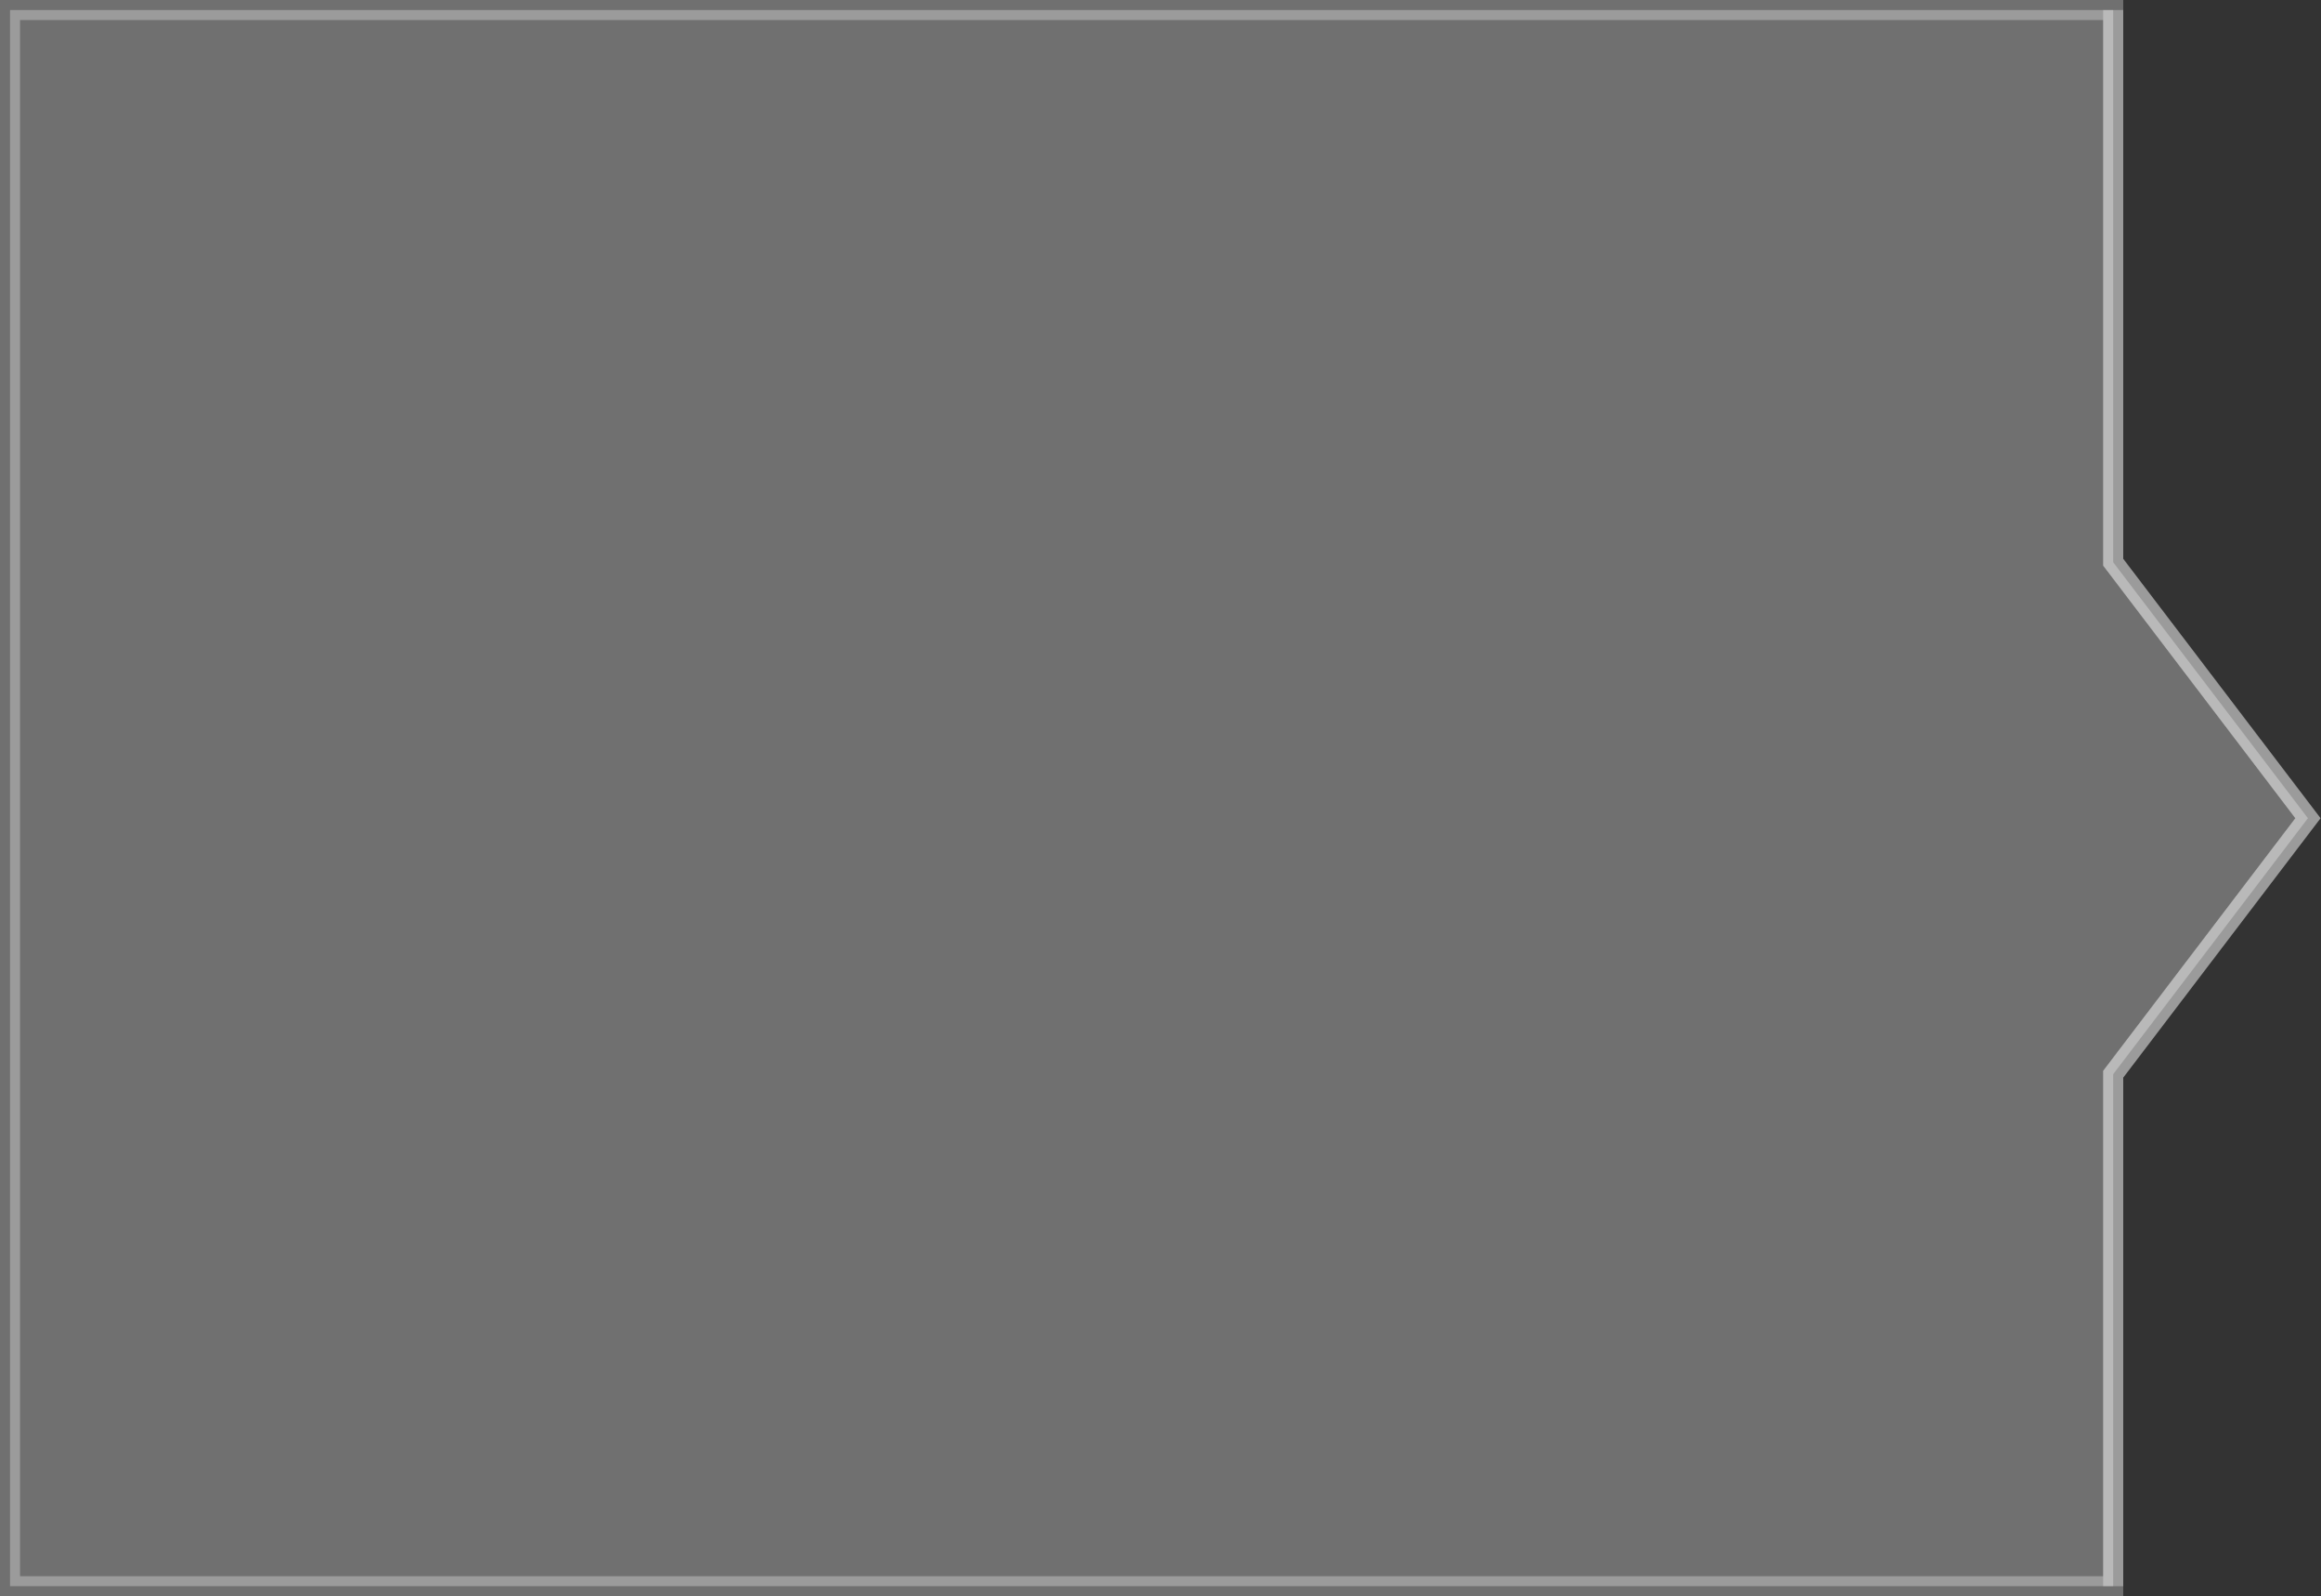 <?xml version="1.0" encoding="utf-8"?>
<!-- Generator: Adobe Illustrator 27.2.0, SVG Export Plug-In . SVG Version: 6.00 Build 0)  -->
<!DOCTYPE svg PUBLIC "-//W3C//DTD SVG 1.1//EN" "http://www.w3.org/Graphics/SVG/1.1/DTD/svg11.dtd">
<svg version="1.1" id="Laag_1" xmlns:x="http://ns.adobe.com/Extensibility/1.0/" xmlns:i="http://ns.adobe.com/AdobeIllustrator/10.0/" xmlns:graph="http://ns.adobe.com/Graphs/1.0/"
	 xmlns="http://www.w3.org/2000/svg" xmlns:xlink="http://www.w3.org/1999/xlink" x="0px" y="0px" viewBox="0 0 231.2 159"
	 style="enable-background:new 0 0 231.2 159;" xml:space="preserve">
<rect x="0" y="0" width="231.2" height="159" fill="#333333" stroke="none"/>
<style type="text/css">
	.st0{opacity:0.3;fill:#FFFFFF;stroke:#FFFFFF;stroke-width:2;stroke-miterlimit:10;}
	.st1{opacity:0.3;fill:none;stroke:#FFFFFF;stroke-width:2;stroke-miterlimit:10;}
</style>
<polygon class="st0" points="210.5,158 210.5,107 229.9,81.5 210.5,56 210.5,1 1,1 1,158 "/>
<polyline class="st1" points="210.5,158 210.5,107 229.9,81.5 210.5,56 210.5,1 "/>
</svg>
